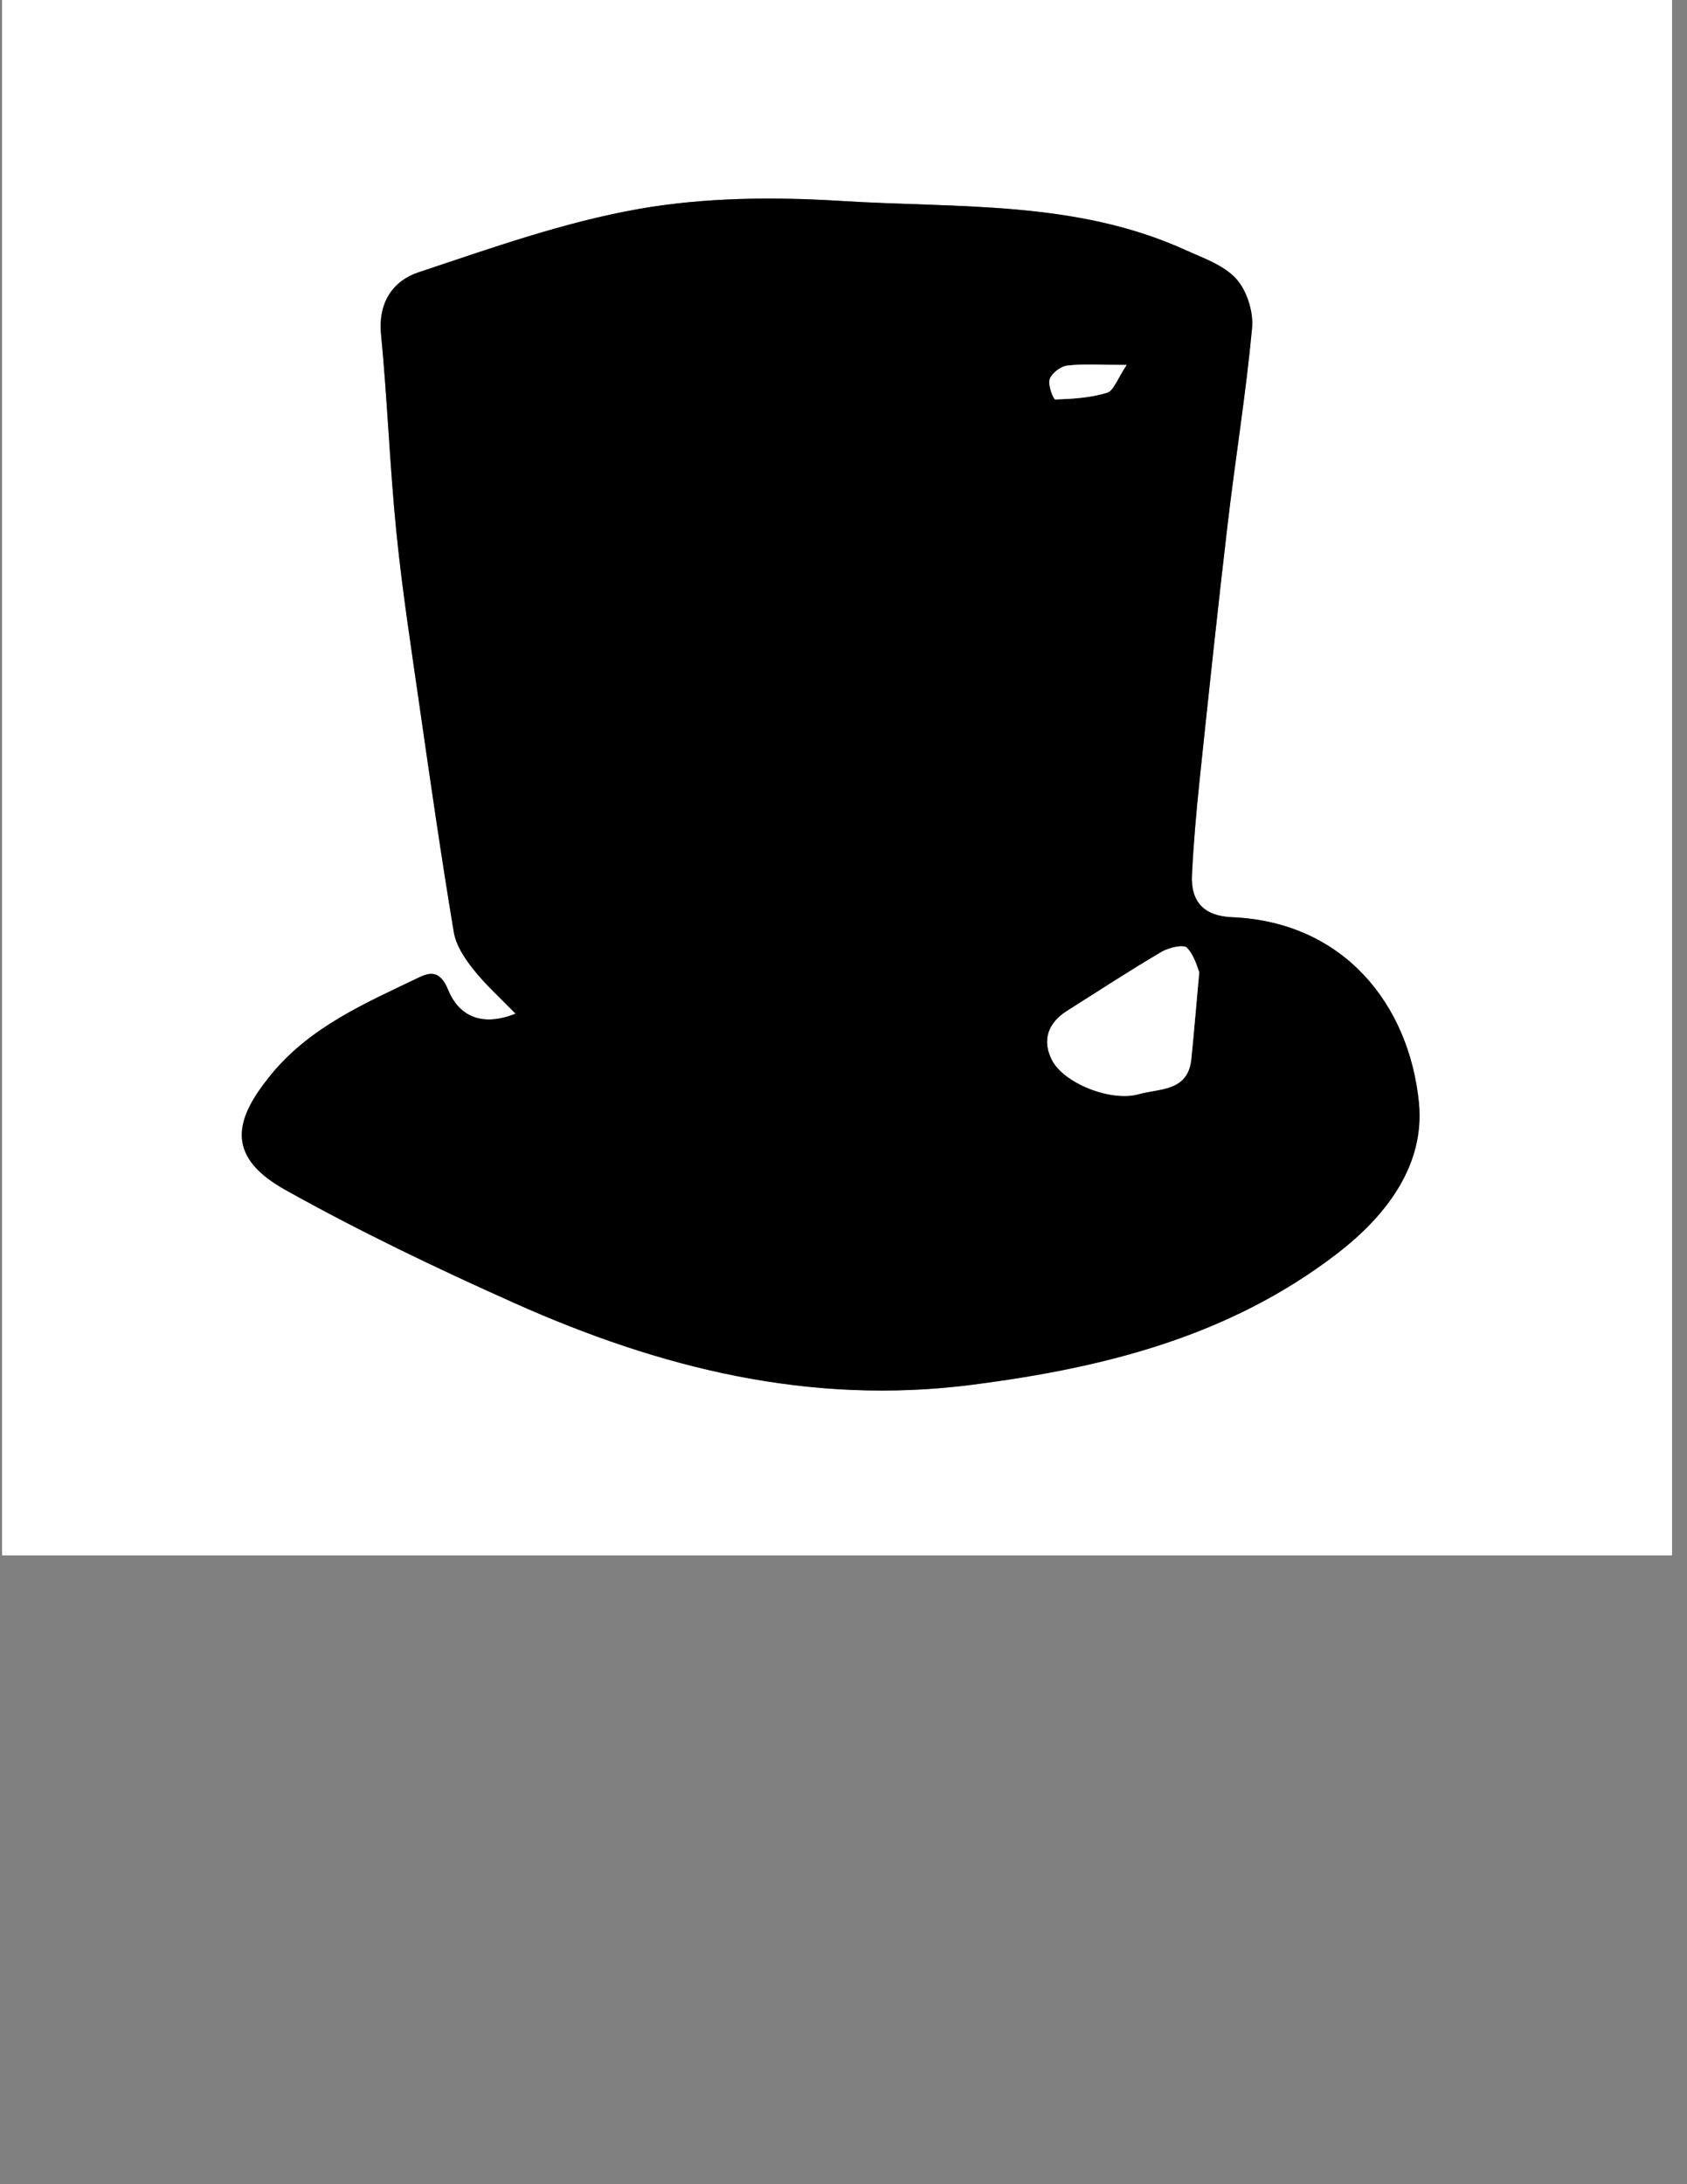 <?xml version="1.0" encoding="utf-8"?>
<!-- Generator: Adobe Illustrator 23.0.0, SVG Export Plug-In . SVG Version: 6.00 Build 0)  -->
<svg version="1.1" id="Capa_1" xmlns="http://www.w3.org/2000/svg" xmlns:xlink="http://www.w3.org/1999/xlink" x="0px" y="0px"
	 viewBox="0 0 612 792" style="enable-background:new 0 0 612 792;" xml:space="preserve">
<rect x="0" y="0" width="612" height="792" fill="#808080" stroke="none"/>
<style type="text/css">
	.st0{fill:#FFFFFF;}
</style>
<g>
	<g>
		<path class="st0" d="M606.58,564c-201.87,0-403.74,0-605.83,0c0-187.84,0-375.73,0-564c201.79,0,403.81,0,605.83,0
			C606.58,187.87,606.58,375.91,606.58,564z M187.02,367.56c-13.24,5.32-20.99-0.16-24.4-8.5c-2.73-6.69-6.05-6.82-10.4-4.73
			c-19.62,9.38-39.92,18.12-54.07,35.56c-12.02,14.82-17.54,28.77,5.14,41.46c26.97,15.09,54.99,28.49,83.23,41.12
			c52.79,23.6,107.14,37.25,166.15,29.67c47.97-6.16,93.1-17.48,132.16-47.38c18.29-14,32.16-32.46,29.9-55.02
			c-3.54-35.29-27.08-65.45-67.83-67.14c-10.08-0.42-15-5.57-14.5-15.38c0.59-11.53,1.59-23.06,2.8-34.55
			c3.26-30.96,6.55-61.91,10.18-92.83c2.78-23.66,6.63-47.2,8.83-70.9c0.54-5.86-1.88-13.57-5.78-17.85
			c-4.54-4.99-12.02-7.52-18.52-10.47c-39.76-18.05-82.72-15.11-124.63-17.73c-24.37-1.52-49.48-1.33-73.42,2.87
			c-27.24,4.78-53.75,14.24-80.13,23.03c-9.11,3.03-14.62,10.89-13.51,22.34c2.31,23.86,3.16,47.87,5.56,71.72
			c2.13,21.16,5.4,42.21,8.42,63.27c3.93,27.33,7.88,54.66,12.42,81.9c0.8,4.79,3.96,9.56,7.09,13.49
			C176.31,357.25,181.87,362.24,187.02,367.56z"/>
		<path d="M187.02,367.56c-5.15-5.32-10.7-10.31-15.3-16.07c-3.13-3.93-6.29-8.7-7.09-13.49c-4.54-27.23-8.49-54.57-12.42-81.9
			c-3.03-21.06-6.3-42.11-8.42-63.27c-2.4-23.85-3.25-47.85-5.56-71.72c-1.11-11.45,4.4-19.3,13.51-22.34
			c26.38-8.78,52.89-18.25,80.13-23.03c23.94-4.2,49.04-4.39,73.42-2.87c41.91,2.62,84.87-0.32,124.63,17.73
			c6.5,2.95,13.98,5.48,18.52,10.47c3.9,4.28,6.32,11.99,5.78,17.85c-2.2,23.7-6.05,47.24-8.83,70.9
			c-3.64,30.91-6.92,61.87-10.18,92.83c-1.21,11.49-2.21,23.01-2.8,34.55c-0.5,9.81,4.42,14.97,14.5,15.38
			c40.75,1.69,64.29,31.85,67.83,67.14c2.26,22.56-11.61,41.03-29.9,55.02c-39.06,29.89-84.19,41.21-132.16,47.38
			c-59.01,7.58-113.36-6.08-166.15-29.67c-28.24-12.62-56.25-26.02-83.23-41.12c-22.68-12.69-17.16-26.64-5.14-41.46
			c14.14-17.45,34.44-26.18,54.07-35.56c4.36-2.08,7.67-1.95,10.4,4.73C166.03,367.39,173.78,372.88,187.02,367.56z M435.05,352.55
			c-0.5-1.13-1.59-5.82-4.43-8.87c-1.23-1.31-6.62-0.07-9.25,1.49c-11.62,6.85-22.94,14.22-34.34,21.45
			c-6.81,4.32-9.02,10.56-5.43,17.68c4.32,8.58,21.53,15.28,31.45,12.47c7.61-2.16,17.92-0.88,19.13-12.73
			C433.13,374.73,433.88,365.4,435.05,352.55z M408.71,132.34c-9.58,0-15.64-0.47-21.56,0.23c-2.38,0.28-5.58,2.74-6.34,4.93
			c-0.72,2.09,1.33,7.38,2.04,7.35c6.3-0.21,12.77-0.61,18.74-2.44C404.05,141.66,405.38,137.28,408.71,132.34z"/>
		<path class="st0" d="M435.05,352.55c-1.17,12.85-1.93,22.17-2.88,31.48c-1.22,11.85-11.52,10.57-19.13,12.73
			c-9.91,2.81-27.12-3.89-31.45-12.47c-3.59-7.12-1.37-13.35,5.43-17.68c11.4-7.23,22.72-14.6,34.34-21.45
			c2.63-1.55,8.02-2.8,9.25-1.49C433.47,346.73,434.55,351.43,435.05,352.55z"/>
		<path class="st0" d="M408.71,132.34c-3.33,4.94-4.67,9.32-7.12,10.07c-5.97,1.83-12.45,2.23-18.74,2.44
			c-0.7,0.02-2.76-5.27-2.04-7.35c0.75-2.19,3.96-4.65,6.34-4.93C393.07,131.87,399.13,132.34,408.71,132.34z"/>
	</g>
</g>
</svg>
